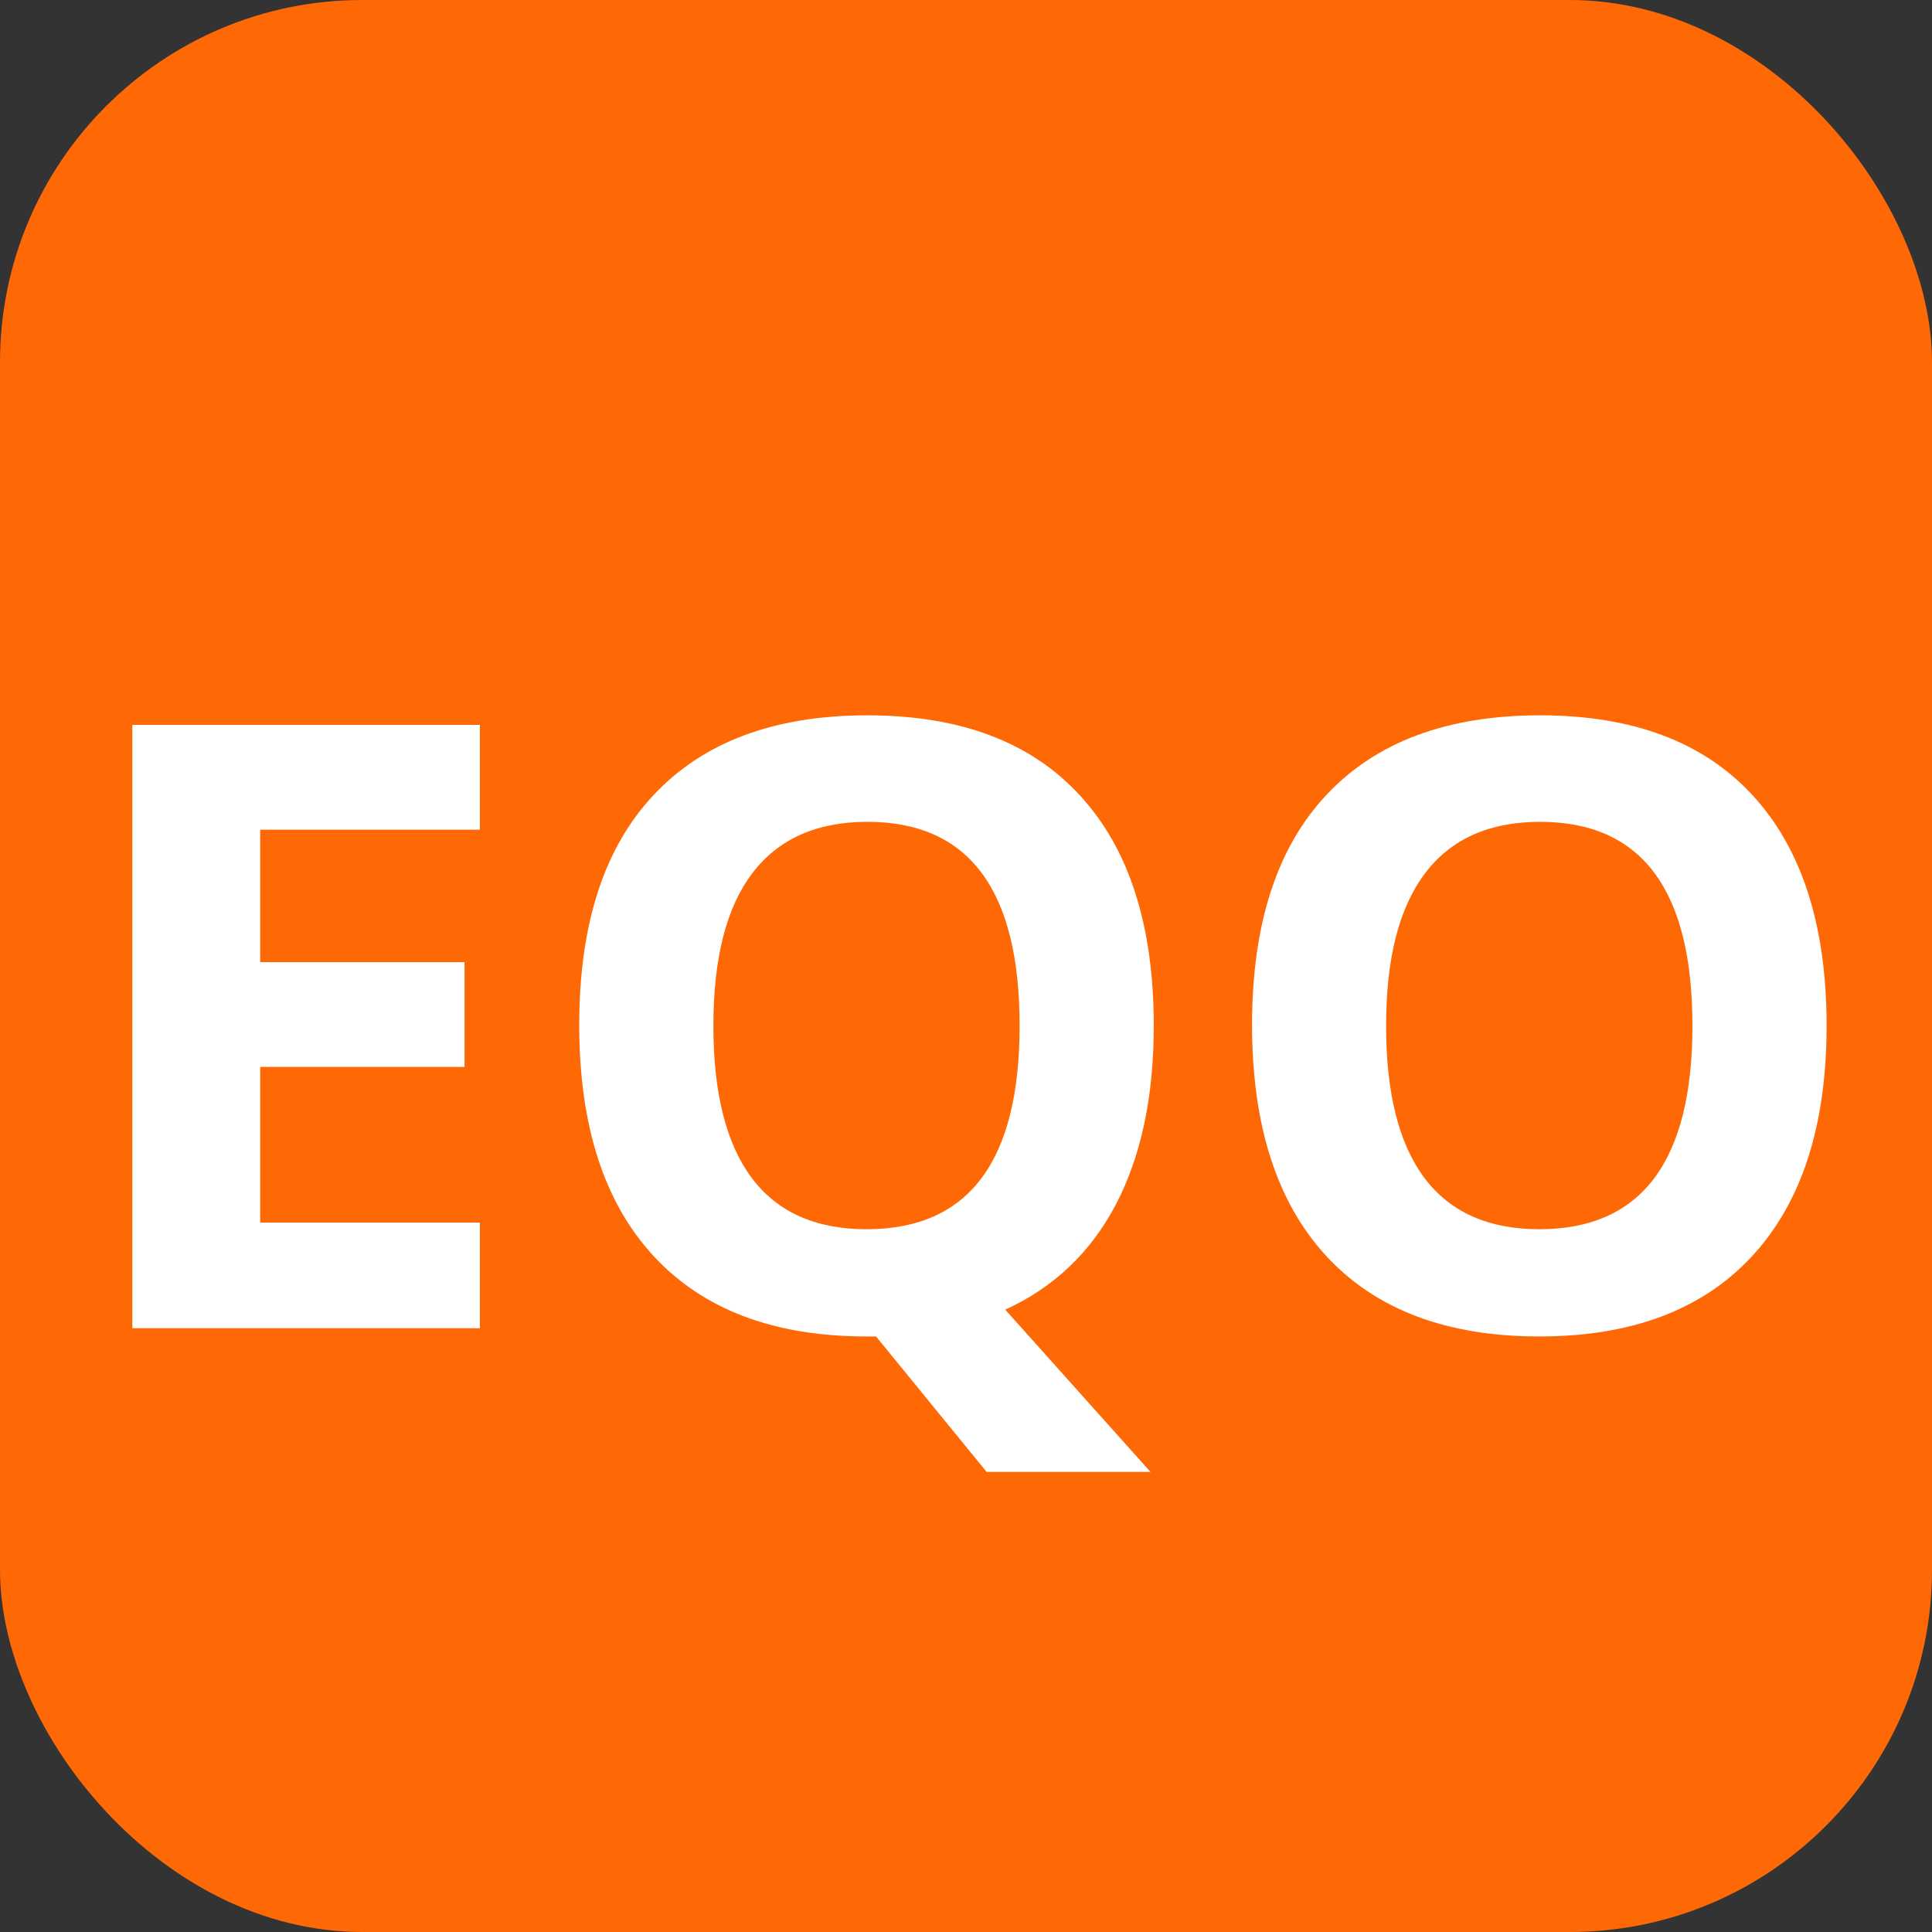 <svg width="16" height="16" viewBox="0 0 16 16" fill="none" xmlns="http://www.w3.org/2000/svg">
<rect x="0" y="0" width="16" height="16" fill="#333333" stroke="none"/>
<rect width="16" height="16" rx="3" fill="#FF6905"/>
<path d="M3.974 11H1.096V6.003H3.974V6.871H2.155V7.968H3.847V8.836H2.155V10.125H3.974V11ZM9.555 8.495C9.555 9.083 9.45 9.576 9.241 9.975C9.033 10.371 8.728 10.662 8.325 10.846L9.528 12.19H8.171L7.255 11.068H7.176C6.411 11.068 5.823 10.846 5.413 10.402C5.002 9.958 4.797 9.319 4.797 8.488C4.797 7.656 5.002 7.021 5.413 6.584C5.825 6.144 6.415 5.924 7.183 5.924C7.951 5.924 8.538 6.145 8.943 6.587C9.351 7.029 9.555 7.665 9.555 8.495ZM5.908 8.495C5.908 9.053 6.014 9.473 6.226 9.756C6.438 10.038 6.755 10.18 7.176 10.18C8.022 10.18 8.444 9.618 8.444 8.495C8.444 7.369 8.024 6.806 7.183 6.806C6.762 6.806 6.444 6.949 6.229 7.233C6.015 7.516 5.908 7.936 5.908 8.495ZM15.127 8.495C15.127 9.322 14.921 9.958 14.511 10.402C14.101 10.846 13.513 11.068 12.748 11.068C11.982 11.068 11.394 10.846 10.984 10.402C10.574 9.958 10.369 9.319 10.369 8.488C10.369 7.656 10.574 7.021 10.984 6.584C11.396 6.144 11.986 5.924 12.754 5.924C13.522 5.924 14.109 6.145 14.515 6.587C14.922 7.029 15.127 7.665 15.127 8.495ZM11.479 8.495C11.479 9.053 11.585 9.473 11.797 9.756C12.009 10.038 12.326 10.18 12.748 10.18C13.593 10.18 14.016 9.618 14.016 8.495C14.016 7.369 13.595 6.806 12.754 6.806C12.333 6.806 12.015 6.949 11.801 7.233C11.587 7.516 11.479 7.936 11.479 8.495Z" fill="white"/>
</svg>
